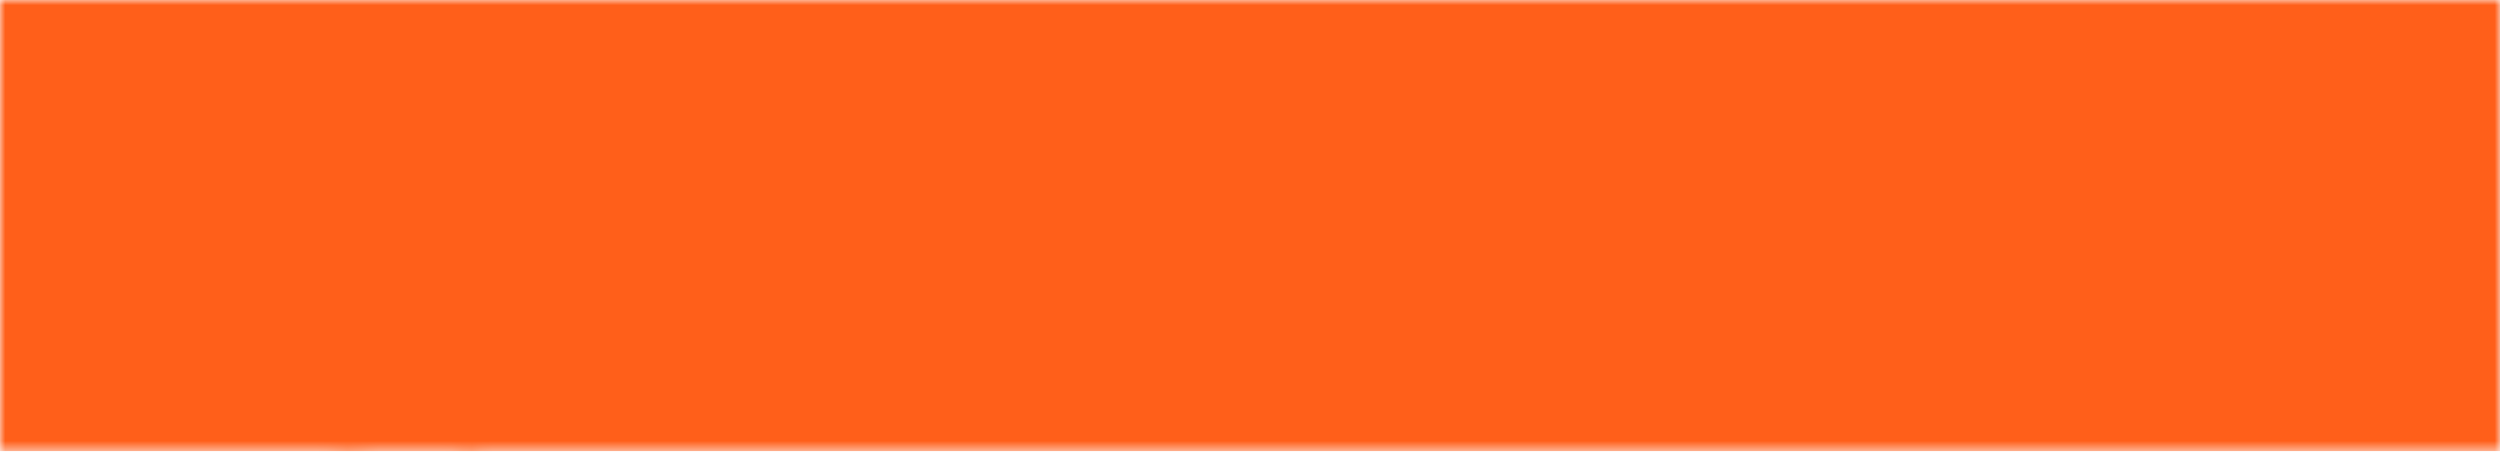 <svg width="241" height="44" viewBox="0 0 241 44" fill="none" xmlns="http://www.w3.org/2000/svg">
<mask id="mask0_739_328" style="mask-type:luminance" maskUnits="userSpaceOnUse" x="0" y="0" width="241" height="44">
<path d="M241 0H0V43.484H241V0Z" fill="black"/>
<path d="M31.635 14.935L31.656 14.645C31.671 14.405 31.677 14.15 31.677 13.879C31.677 10.135 29.964 6.74 27.194 4.281C24.404 1.806 20.543 0.275 16.273 0.275C12.004 0.275 8.144 1.808 5.354 4.281C2.584 6.74 0.868 10.133 0.868 13.879C0.868 15.251 1.097 16.574 1.521 17.816C1.961 19.107 2.614 20.32 3.44 21.415C3.532 21.534 3.566 21.679 3.551 21.82C3.478 23.002 2.964 24.067 2.175 24.853C1.65 25.373 1.001 25.773 0.275 25.999C0.696 26.343 1.154 26.633 1.643 26.861C2.452 27.241 3.336 27.457 4.243 27.485C5.015 27.508 5.783 27.397 6.526 27.169C7.316 26.928 8.082 26.554 8.801 26.078C8.968 25.97 9.171 25.959 9.341 26.031C10.444 26.507 11.571 26.872 12.728 27.115C13.877 27.356 15.059 27.48 16.275 27.48L16.907 27.471L17.071 27.463C17.596 24.232 19.297 21.34 21.773 19.143C24.361 16.847 27.804 15.306 31.635 14.933V14.935ZM15.987 19.641C11.21 16.979 9.345 14.303 9.089 12.22C8.941 11.029 9.305 10.02 9.957 9.288C10.607 8.562 11.541 8.118 12.544 8.05C13.827 7.962 15.229 8.483 16.272 9.813C17.316 8.483 18.718 7.962 20.001 8.05C21.002 8.118 21.936 8.562 22.585 9.288C23.241 10.02 23.603 11.029 23.456 12.22C23.2 14.303 21.333 16.984 16.55 19.645C16.369 19.745 16.155 19.737 15.987 19.641ZM10.226 12.081C10.44 13.816 12.077 16.098 16.272 18.492C20.468 16.1 22.107 13.816 22.318 12.081C22.421 11.245 22.175 10.546 21.732 10.049C21.286 9.545 20.63 9.241 19.924 9.191C18.82 9.117 17.585 9.68 16.767 11.121C16.718 11.208 16.645 11.283 16.554 11.334C16.278 11.49 15.93 11.394 15.775 11.121C14.957 9.68 13.721 9.117 12.618 9.191C11.914 9.238 11.259 9.548 10.81 10.049C10.366 10.546 10.121 11.246 10.224 12.081H10.226ZM25.232 32.649C24.916 32.649 24.658 32.393 24.658 32.077C24.658 31.761 24.916 31.505 25.232 31.505H28.303L30.156 27.697H25.232C24.916 27.697 24.658 27.441 24.658 27.125C24.658 26.809 24.916 26.553 25.232 26.553H30.715L32.412 23.066C32.551 22.782 32.894 22.663 33.178 22.801C33.462 22.94 33.581 23.284 33.442 23.567L31.989 26.553H37.879L39.578 23.066C39.714 22.782 40.058 22.663 40.344 22.801C40.628 22.94 40.747 23.284 40.608 23.567L39.155 26.553H41.667C41.983 26.553 42.239 26.809 42.239 27.125C42.239 27.441 41.981 27.697 41.667 27.697H38.596L36.743 31.505H41.667C41.983 31.505 42.239 31.763 42.239 32.077C42.239 32.393 41.981 32.649 41.667 32.649H36.184L34.487 36.134C34.349 36.418 34.007 36.537 33.721 36.398C33.437 36.26 33.318 35.918 33.457 35.633L34.91 32.647H29.018L27.321 36.132C27.182 36.416 26.838 36.535 26.555 36.396C26.271 36.258 26.152 35.916 26.29 35.63L27.744 32.645H25.232L25.232 32.649ZM29.575 31.503H35.468L37.32 27.695H31.428L29.575 31.503ZM36.996 42.837C38.152 42.594 39.279 42.229 40.383 41.751C40.554 41.679 40.756 41.69 40.922 41.798C41.644 42.274 42.41 42.648 43.2 42.889C43.942 43.115 44.711 43.23 45.481 43.205C46.39 43.177 47.274 42.959 48.081 42.581C48.568 42.353 49.028 42.063 49.449 41.719C48.723 41.493 48.074 41.092 47.549 40.571C46.76 39.785 46.247 38.72 46.173 37.538C46.158 37.399 46.194 37.254 46.284 37.132C47.108 36.037 47.761 34.825 48.203 33.534C48.625 32.292 48.856 30.969 48.856 29.596C48.856 25.853 47.139 22.458 44.369 19.999C41.58 17.523 37.719 15.993 33.451 15.993C29.183 15.993 25.322 17.526 22.53 19.999C19.76 22.458 18.046 25.851 18.046 29.596C18.046 33.34 19.76 36.735 22.53 39.194C25.32 41.669 29.181 43.202 33.451 43.202C34.668 43.202 35.85 43.078 36.998 42.835L36.996 42.837Z" fill="white"/>
<path d="M77.663 8.465H74.501L73.902 10.428L71.69 16.732H71.504L69.396 10.428L68.859 8.465H65.634L64.291 21.775H66.647L66.936 17.477L67.453 12.62H67.639L70.347 20.37H72.517L75.493 12.62H75.7L76.175 17.745L76.382 21.775H78.862L77.663 8.465ZM86.22 11.979C83.203 11.979 81.57 13.818 81.57 17.166C81.57 20.267 83.099 21.982 85.91 21.982C88.928 21.982 90.561 20.143 90.561 16.795C90.561 13.674 89.031 11.979 86.22 11.979ZM86.034 13.839C87.378 13.839 87.977 14.831 87.977 17.352C87.977 19.357 87.398 20.143 86.096 20.143C84.732 20.143 84.153 19.192 84.153 16.629C84.153 14.666 84.711 13.839 86.034 13.839ZM108.026 21.775L107.902 17.559L107.963 14.81C108.005 13.033 106.889 12.041 104.801 12.041C103.85 12.33 102.92 12.847 102.114 13.591H101.99C101.577 12.578 100.585 12.041 99.035 12.041C98.146 12.33 97.298 12.826 96.534 13.529H96.389V12.123L93.806 12.351L93.909 17.807L93.764 21.775H96.492L96.368 17.538V15.12C97.071 14.562 97.712 14.252 98.373 14.252C99.242 14.252 99.696 14.79 99.675 15.782L99.51 21.775H102.259L102.135 17.559L102.197 15.079C102.858 14.542 103.499 14.252 104.14 14.252C105.008 14.252 105.442 14.79 105.442 15.782L105.277 21.775H108.026ZM119.641 16.98C119.703 16.546 119.745 16.154 119.745 15.782C119.745 13.405 118.36 11.979 115.9 11.979C113.027 11.979 111.229 13.901 111.229 17.001C111.229 20.102 113.048 21.982 116.086 21.982C117.037 21.982 118.029 21.775 119.042 21.404L119.455 19.357L119.228 19.213C118.153 19.688 117.223 19.936 116.375 19.936C114.763 19.936 113.875 19.089 113.751 17.352L119.331 17.311L119.641 16.98ZM117.306 15.761L113.813 15.844C114.04 14.521 114.763 13.797 115.838 13.797C116.81 13.797 117.347 14.376 117.347 15.472L117.306 15.761ZM128.839 21.775H131.608L131.484 17.559L131.546 14.81C131.588 13.033 130.472 12.041 128.363 12.041C127.495 12.33 126.648 12.826 125.883 13.529H125.738V12.123L123.134 12.351L123.238 17.807L123.093 21.775H125.842L125.718 17.538V15.141C126.4 14.562 127.061 14.252 127.702 14.252C128.57 14.252 129.025 14.81 129.004 15.782L128.839 21.775ZM139.359 19.75C138.615 19.75 138.284 19.44 138.284 18.531L138.408 13.901H140.868L140.992 12.392L140.909 12.247H138.45L138.512 10.015L138.326 9.85L135.825 10.656V12.247H134.605L134.461 13.756L134.564 13.901H135.845L135.866 17.456L135.763 19.171C135.763 20.804 136.693 21.714 138.553 21.9C139.297 21.817 140.02 21.59 140.702 21.238L140.971 19.605L140.744 19.399C140.227 19.647 139.772 19.75 139.359 19.75ZM147.13 11.999C144.754 11.999 143.369 13.322 143.369 15.058C143.369 18.117 147.647 17.745 147.647 19.275C147.647 19.771 147.234 20.226 146.469 20.226C145.704 20.226 144.547 19.791 143.658 19.047L143.389 19.213L143.079 21.362C144.133 21.776 145.229 21.982 146.159 21.982C148.804 21.982 150.003 20.432 150.003 18.841C150.003 15.844 145.745 16.216 145.745 14.686C145.745 14.232 146.118 13.797 146.82 13.797C147.42 13.797 148.246 14.066 149.073 14.604L149.404 14.5L149.776 12.475C148.97 12.165 148.04 11.999 147.13 11.999ZM163.314 8.444L158.209 8.465L158.353 17.807L158.209 21.775H161.02L160.896 17.559V17.518H162.218C165.546 17.518 167.654 15.554 167.654 12.516C167.654 9.891 166.084 8.444 163.314 8.444ZM162.838 15.472L160.937 15.389L161.02 10.594L162.425 10.511C163.975 10.573 164.74 11.255 164.74 12.764C164.74 14.252 164.079 15.12 162.838 15.472ZM174.041 11.979C172.718 11.979 171.313 12.371 170.114 13.136L170.424 14.955L170.631 15.079C171.809 14.252 172.718 13.88 173.586 13.88C174.475 13.88 174.909 14.314 174.909 15.224V16.071L171.746 16.67C170.341 16.939 169.618 17.704 169.618 19.089C169.618 20.845 170.816 21.941 172.801 21.962C173.586 21.651 174.289 21.114 174.929 20.432H175.074C175.26 21.342 175.839 21.858 176.666 21.941C177.286 21.879 177.761 21.693 178.174 21.424L178.422 19.977L178.216 19.812C177.968 19.874 177.823 19.895 177.679 19.895C177.327 19.895 177.203 19.729 177.203 19.275C177.203 18.613 177.431 15.389 177.431 14.686C177.431 12.971 176.149 11.979 174.041 11.979ZM174.888 17.456L174.847 18.985C174.289 19.585 173.731 19.936 173.152 19.936C172.47 19.936 172.057 19.523 172.057 18.799C172.057 18.262 172.263 18.034 172.697 17.931L174.888 17.456ZM186.835 12.144C185.925 12.144 185.037 12.681 184.313 14.004H184.148L184.168 12.123L181.564 12.351L181.688 17.807L181.523 21.775H184.272L184.127 17.538V16.236C184.809 15.141 185.533 14.686 186.297 14.686C186.525 14.686 186.814 14.727 187.062 14.831L187.351 14.727V12.185C187.186 12.165 187 12.144 186.835 12.144ZM194.131 19.75C193.387 19.75 193.056 19.44 193.056 18.531L193.18 13.901H195.639L195.763 12.392L195.681 12.247H193.221L193.283 10.015L193.097 9.85L190.596 10.656V12.247H189.377L189.232 13.756L189.335 13.901H190.617L190.638 17.456L190.534 19.171C190.534 20.804 191.464 21.714 193.325 21.9C194.069 21.817 194.792 21.59 195.474 21.238L195.743 19.605L195.515 19.399C194.999 19.647 194.544 19.75 194.131 19.75ZM202.46 11.979C201.137 11.979 199.732 12.371 198.533 13.136L198.843 14.955L199.05 15.079C200.228 14.252 201.137 13.88 202.005 13.88C202.894 13.88 203.328 14.314 203.328 15.224V16.071L200.166 16.67C198.76 16.939 198.037 17.704 198.037 19.089C198.037 20.845 199.236 21.941 201.22 21.962C202.005 21.651 202.708 21.114 203.349 20.432H203.493C203.68 21.342 204.258 21.858 205.085 21.941C205.705 21.879 206.18 21.693 206.594 21.424L206.842 19.977L206.635 19.812C206.387 19.874 206.242 19.895 206.098 19.895C205.746 19.895 205.622 19.729 205.622 19.275C205.622 18.613 205.85 15.389 205.85 14.686C205.85 12.971 204.568 11.979 202.46 11.979ZM203.308 17.456L203.266 18.985C202.708 19.585 202.15 19.936 201.571 19.936C200.889 19.936 200.476 19.523 200.476 18.799C200.476 18.262 200.682 18.034 201.117 17.931L203.308 17.456ZM219.305 13.467V11.751L219.098 11.565C218.127 11.917 217.093 12.206 216.06 12.392C215.502 12.165 214.82 12.02 214.034 12.02C211.492 12.02 209.88 13.302 209.88 15.451C209.88 16.67 210.417 17.58 211.389 18.117V18.221C210.851 18.593 210.376 19.006 209.983 19.481C209.983 20.536 210.603 21.052 211.472 21.362V21.466C210.789 21.879 210.211 22.375 209.756 23.016C209.756 24.648 211.099 25.806 213.662 25.806C216.432 25.806 218.396 24.38 218.396 22.416C218.396 19.047 212.298 20.453 212.298 19.068C212.298 18.882 212.381 18.758 212.608 18.531C212.98 18.593 213.373 18.634 213.807 18.634C216.391 18.634 217.982 17.311 217.982 15.244C217.982 14.727 217.879 14.273 217.672 13.86L217.714 13.777C218.251 13.694 218.768 13.611 219.305 13.467ZM213.89 16.98C212.815 16.98 212.257 16.402 212.257 15.306C212.257 14.252 212.836 13.715 213.993 13.715C215.088 13.715 215.605 14.232 215.605 15.286C215.605 16.402 215.006 16.98 213.89 16.98ZM216.081 22.912C216.081 23.739 215.192 24.194 213.931 24.194C212.629 24.194 211.988 23.698 211.988 22.995C211.988 22.52 212.34 22.127 212.98 21.693C214.51 21.92 216.081 21.941 216.081 22.912ZM224.493 11.049C225.815 10.284 227.076 9.498 228.523 8.61L228.564 8.341L227.572 6.853L227.304 6.832C226.084 7.969 224.885 8.94 223.563 9.995L224.224 11.028L224.493 11.049ZM229.515 16.98C229.577 16.546 229.618 16.154 229.618 15.782C229.618 13.405 228.234 11.979 225.774 11.979C222.901 11.979 221.103 13.901 221.103 17.001C221.103 20.102 222.922 21.982 225.96 21.982C226.911 21.982 227.903 21.775 228.916 21.404L229.329 19.357L229.102 19.213C228.027 19.688 227.097 19.936 226.25 19.936C224.637 19.936 223.749 19.089 223.625 17.352L229.205 17.311L229.515 16.98ZM227.18 15.761L223.687 15.844C223.914 14.521 224.637 13.797 225.712 13.797C226.684 13.797 227.221 14.376 227.221 15.472L227.18 15.761ZM236.191 11.999C233.814 11.999 232.429 13.322 232.429 15.058C232.429 18.117 236.708 17.745 236.708 19.275C236.708 19.771 236.294 20.226 235.53 20.226C234.765 20.226 233.608 19.791 232.719 19.047L232.45 19.213L232.14 21.362C233.194 21.776 234.29 21.982 235.22 21.982C237.865 21.982 239.064 20.432 239.064 18.841C239.064 15.844 234.806 16.216 234.806 14.686C234.806 14.232 235.178 13.797 235.881 13.797C236.48 13.797 237.307 14.066 238.134 14.604L238.465 14.5L238.837 12.475C238.031 12.165 237.1 11.999 236.191 11.999Z" fill="white"/>
<path d="M68.03 34.477H68.531C68.463 35.096 68.242 35.569 67.867 35.898C67.491 36.226 66.991 36.39 66.367 36.39C65.931 36.39 65.545 36.281 65.21 36.063C64.875 35.845 64.616 35.536 64.433 35.137C64.25 34.737 64.157 34.28 64.155 33.766V33.003C64.155 32.481 64.246 32.018 64.429 31.615C64.612 31.211 64.875 30.899 65.219 30.68C65.562 30.461 65.957 30.351 66.403 30.351C67.033 30.351 67.53 30.521 67.895 30.862C68.26 31.202 68.472 31.672 68.531 32.273H68.03C67.906 31.274 67.364 30.775 66.403 30.775C65.87 30.775 65.446 30.974 65.13 31.372C64.813 31.771 64.655 32.321 64.655 33.023V33.742C64.655 34.42 64.809 34.961 65.118 35.365C65.426 35.768 65.842 35.97 66.367 35.97C66.886 35.97 67.278 35.846 67.542 35.597C67.805 35.348 67.968 34.975 68.03 34.477ZM75.073 32.987V33.69C75.073 34.23 74.98 34.706 74.793 35.114C74.606 35.524 74.339 35.838 73.992 36.059C73.644 36.28 73.243 36.39 72.789 36.39C72.102 36.39 71.548 36.145 71.125 35.654C70.703 35.162 70.492 34.5 70.492 33.665V33.06C70.492 32.524 70.587 32.05 70.776 31.637C70.966 31.224 71.234 30.906 71.582 30.684C71.929 30.462 72.328 30.351 72.781 30.351C73.233 30.351 73.632 30.46 73.977 30.678C74.323 30.896 74.59 31.204 74.779 31.602C74.967 32.001 75.065 32.462 75.073 32.987ZM74.577 33.673V33.052C74.577 32.344 74.417 31.79 74.096 31.389C73.776 30.988 73.338 30.787 72.781 30.787C72.234 30.787 71.799 30.988 71.475 31.391C71.15 31.793 70.988 32.355 70.988 33.076V33.69C70.988 34.386 71.15 34.939 71.473 35.347C71.796 35.754 72.234 35.958 72.789 35.958C73.351 35.958 73.79 35.757 74.105 35.355C74.419 34.952 74.577 34.392 74.577 33.673ZM81.693 30.432V36.309H81.196L77.817 31.28V36.309H77.317V30.432H77.817L81.2 35.466V30.432H81.693ZM88.554 30.432V36.309H88.058L84.679 31.28V36.309H84.179V30.432H84.679L88.062 35.466V30.432H88.554ZM94.286 33.072V33.492H91.537V35.889H94.698V36.309H91.04V30.432H94.677V30.856H91.537V33.072H94.286ZM100.397 34.477H100.897C100.83 35.096 100.609 35.569 100.233 35.898C99.858 36.226 99.358 36.39 98.733 36.39C98.297 36.39 97.912 36.281 97.577 36.063C97.242 35.845 96.983 35.536 96.8 35.137C96.617 34.737 96.524 34.28 96.521 33.766V33.003C96.521 32.481 96.613 32.018 96.796 31.615C96.979 31.211 97.242 30.899 97.585 30.68C97.928 30.461 98.323 30.351 98.77 30.351C99.399 30.351 99.897 30.521 100.261 30.862C100.626 31.202 100.838 31.672 100.897 32.273H100.397C100.273 31.274 99.731 30.775 98.77 30.775C98.237 30.775 97.812 30.974 97.496 31.372C97.18 31.771 97.022 32.321 97.022 33.023V33.742C97.022 34.42 97.176 34.961 97.484 35.365C97.792 35.768 98.209 35.97 98.733 35.97C99.253 35.97 99.644 35.846 99.908 35.597C100.172 35.348 100.335 34.975 100.397 34.477ZM106.967 30.432V30.856H104.953V36.309H104.457V30.856H102.446V30.432H106.967ZM112.154 33.072V33.492H109.405V35.889H112.566V36.309H108.908V30.432H112.546V30.856H109.405V33.072H112.154ZM118.325 30.787L114.825 35.889H118.454V36.309H114.224V35.934L117.712 30.856H114.329V30.432H118.325V30.787ZM121.929 33.512V33.92H119.996V33.512H121.929ZM123.821 30.432L125.67 35.583L125.703 35.708L125.739 35.583L127.588 30.432H128.133L125.945 36.309H125.469L123.281 30.432H123.821ZM134.28 32.987V33.69C134.28 34.23 134.186 34.706 133.999 35.114C133.812 35.524 133.545 35.838 133.198 36.059C132.851 36.28 132.45 36.39 131.995 36.39C131.309 36.39 130.754 36.145 130.332 35.654C129.909 35.162 129.698 34.5 129.698 33.665V33.06C129.698 32.524 129.793 32.05 129.983 31.637C130.172 31.224 130.441 30.906 130.788 30.684C131.135 30.462 131.535 30.351 131.987 30.351C132.439 30.351 132.838 30.46 133.184 30.678C133.53 30.896 133.797 31.204 133.985 31.602C134.174 32.001 134.272 32.462 134.28 32.987ZM133.783 33.673V33.052C133.783 32.344 133.623 31.79 133.303 31.389C132.983 30.988 132.544 30.787 131.987 30.787C131.441 30.787 131.005 30.988 130.681 31.391C130.357 31.793 130.195 32.355 130.195 33.076V33.69C130.195 34.386 130.356 34.939 130.679 35.347C131.002 35.754 131.441 35.958 131.995 35.958C132.558 35.958 132.996 35.757 133.311 35.355C133.626 34.952 133.783 34.392 133.783 33.673ZM140.072 30.432H140.572V34.444C140.57 34.84 140.482 35.185 140.31 35.478C140.138 35.771 139.895 35.996 139.581 36.154C139.268 36.311 138.908 36.39 138.501 36.39C137.882 36.39 137.387 36.221 137.014 35.883C136.641 35.546 136.448 35.078 136.434 34.481V30.432H136.927V34.408C136.927 34.903 137.068 35.288 137.351 35.561C137.634 35.834 138.017 35.97 138.501 35.97C138.986 35.97 139.369 35.833 139.65 35.559C139.931 35.284 140.072 34.902 140.072 34.412V30.432ZM146.275 34.864C146.275 34.539 146.161 34.281 145.932 34.091C145.704 33.901 145.285 33.721 144.677 33.55C144.069 33.379 143.625 33.193 143.345 32.991C142.946 32.706 142.747 32.332 142.747 31.869C142.747 31.419 142.932 31.054 143.302 30.773C143.672 30.492 144.145 30.351 144.721 30.351C145.111 30.351 145.461 30.426 145.769 30.577C146.077 30.728 146.316 30.938 146.485 31.207C146.655 31.476 146.74 31.776 146.74 32.107H146.239C146.239 31.706 146.102 31.384 145.827 31.14C145.553 30.897 145.184 30.775 144.721 30.775C144.272 30.775 143.914 30.875 143.647 31.076C143.381 31.276 143.248 31.538 143.248 31.861C143.248 32.16 143.367 32.403 143.607 32.592C143.847 32.78 144.23 32.946 144.757 33.09C145.285 33.234 145.685 33.383 145.957 33.538C146.228 33.693 146.433 33.878 146.57 34.093C146.707 34.309 146.776 34.563 146.776 34.856C146.776 35.319 146.591 35.69 146.221 35.97C145.851 36.25 145.363 36.39 144.757 36.39C144.343 36.39 143.963 36.316 143.617 36.168C143.271 36.02 143.009 35.813 142.83 35.546C142.651 35.28 142.562 34.975 142.562 34.63H143.058C143.058 35.044 143.213 35.371 143.522 35.611C143.832 35.85 144.243 35.97 144.757 35.97C145.215 35.97 145.582 35.869 145.86 35.667C146.137 35.466 146.275 35.198 146.275 34.864ZM155.623 36.309L155.013 34.662H152.345L151.739 36.309H151.218L153.443 30.432H153.915L156.139 36.309H155.623ZM153.677 31.037L152.498 34.239H154.856L153.677 31.037ZM157.568 30.432L159.416 35.583L159.449 35.708L159.485 35.583L161.334 30.432H161.879L159.691 36.309H159.215L157.027 30.432H157.568ZM166.98 33.072V33.492H164.231V35.889H167.392V36.309H163.735V30.432H167.372V30.856H164.231V33.072H166.98ZM173.091 34.477H173.592C173.524 35.096 173.303 35.569 172.928 35.898C172.552 36.226 172.052 36.39 171.428 36.39C170.992 36.39 170.606 36.281 170.271 36.063C169.936 35.845 169.677 35.536 169.494 35.137C169.311 34.737 169.219 34.28 169.216 33.766V33.003C169.216 32.481 169.307 32.018 169.49 31.615C169.673 31.211 169.936 30.899 170.279 30.68C170.623 30.461 171.018 30.351 171.464 30.351C172.094 30.351 172.591 30.521 172.956 30.862C173.321 31.202 173.533 31.672 173.592 32.273H173.091C172.967 31.274 172.425 30.775 171.464 30.775C170.931 30.775 170.507 30.974 170.191 31.372C169.874 31.771 169.716 32.321 169.716 33.023V33.742C169.716 34.42 169.87 34.961 170.179 35.365C170.487 35.768 170.903 35.97 171.428 35.97C171.947 35.97 172.339 35.846 172.603 35.597C172.866 35.348 173.029 34.975 173.091 34.477ZM179.294 30.432V35.889H182.196V36.309H178.793V30.432H179.294ZM187.387 33.072V33.492H184.638V35.889H187.798V36.309H184.141V30.432H187.778V30.856H184.638V33.072H187.387ZM192.839 30.432H193.496L195.664 35.619L197.84 30.432H198.502V36.309H198.006V33.75L198.046 31.126L195.858 36.309H195.474L193.295 31.146L193.335 33.734V36.309H192.839V30.432ZM205.327 32.987V33.69C205.327 34.23 205.234 34.706 205.047 35.114C204.86 35.524 204.593 35.838 204.246 36.059C203.898 36.28 203.497 36.39 203.043 36.39C202.356 36.39 201.802 36.145 201.38 35.654C200.957 35.162 200.746 34.5 200.746 33.665V33.06C200.746 32.524 200.84 32.05 201.03 31.637C201.22 31.224 201.488 30.906 201.836 30.684C202.183 30.462 202.582 30.351 203.035 30.351C203.487 30.351 203.886 30.46 204.231 30.678C204.577 30.896 204.844 31.204 205.033 31.602C205.221 32.001 205.319 32.462 205.327 32.987ZM204.831 33.673V33.052C204.831 32.344 204.671 31.79 204.351 31.389C204.03 30.988 203.592 30.787 203.035 30.787C202.488 30.787 202.053 30.988 201.729 31.391C201.404 31.793 201.242 32.355 201.242 33.076V33.69C201.242 34.386 201.404 34.939 201.726 35.347C202.049 35.754 202.488 35.958 203.043 35.958C203.605 35.958 204.044 35.757 204.358 35.355C204.674 34.952 204.831 34.392 204.831 33.673ZM211.947 30.432V36.309H211.45L208.072 31.28V36.309H207.571V30.432H208.072L211.454 35.466V30.432H211.947ZM216.039 36.309H214.433V30.432H216.076C216.557 30.432 216.989 30.541 217.371 30.761C217.754 30.98 218.052 31.294 218.265 31.703C218.48 32.112 218.587 32.578 218.587 33.1V33.641C218.587 34.166 218.48 34.631 218.268 35.038C218.055 35.444 217.756 35.758 217.369 35.978C216.983 36.199 216.54 36.309 216.039 36.309ZM216.084 30.856H214.929V35.889H216.043C216.662 35.889 217.159 35.684 217.533 35.274C217.907 34.864 218.094 34.309 218.094 33.609V33.092C218.094 32.416 217.91 31.876 217.541 31.469C217.172 31.063 216.686 30.858 216.084 30.856ZM224.084 33.072V33.492H221.335V35.889H224.495V36.309H220.838V30.432H224.475V30.856H221.335V33.072H224.084Z" fill="white"/>
</mask>
<g mask="url(#mask0_739_328)">
<path d="M241 0H0V43.484H241V0Z" fill="#FF5F1A"/>
</g>
</svg>
